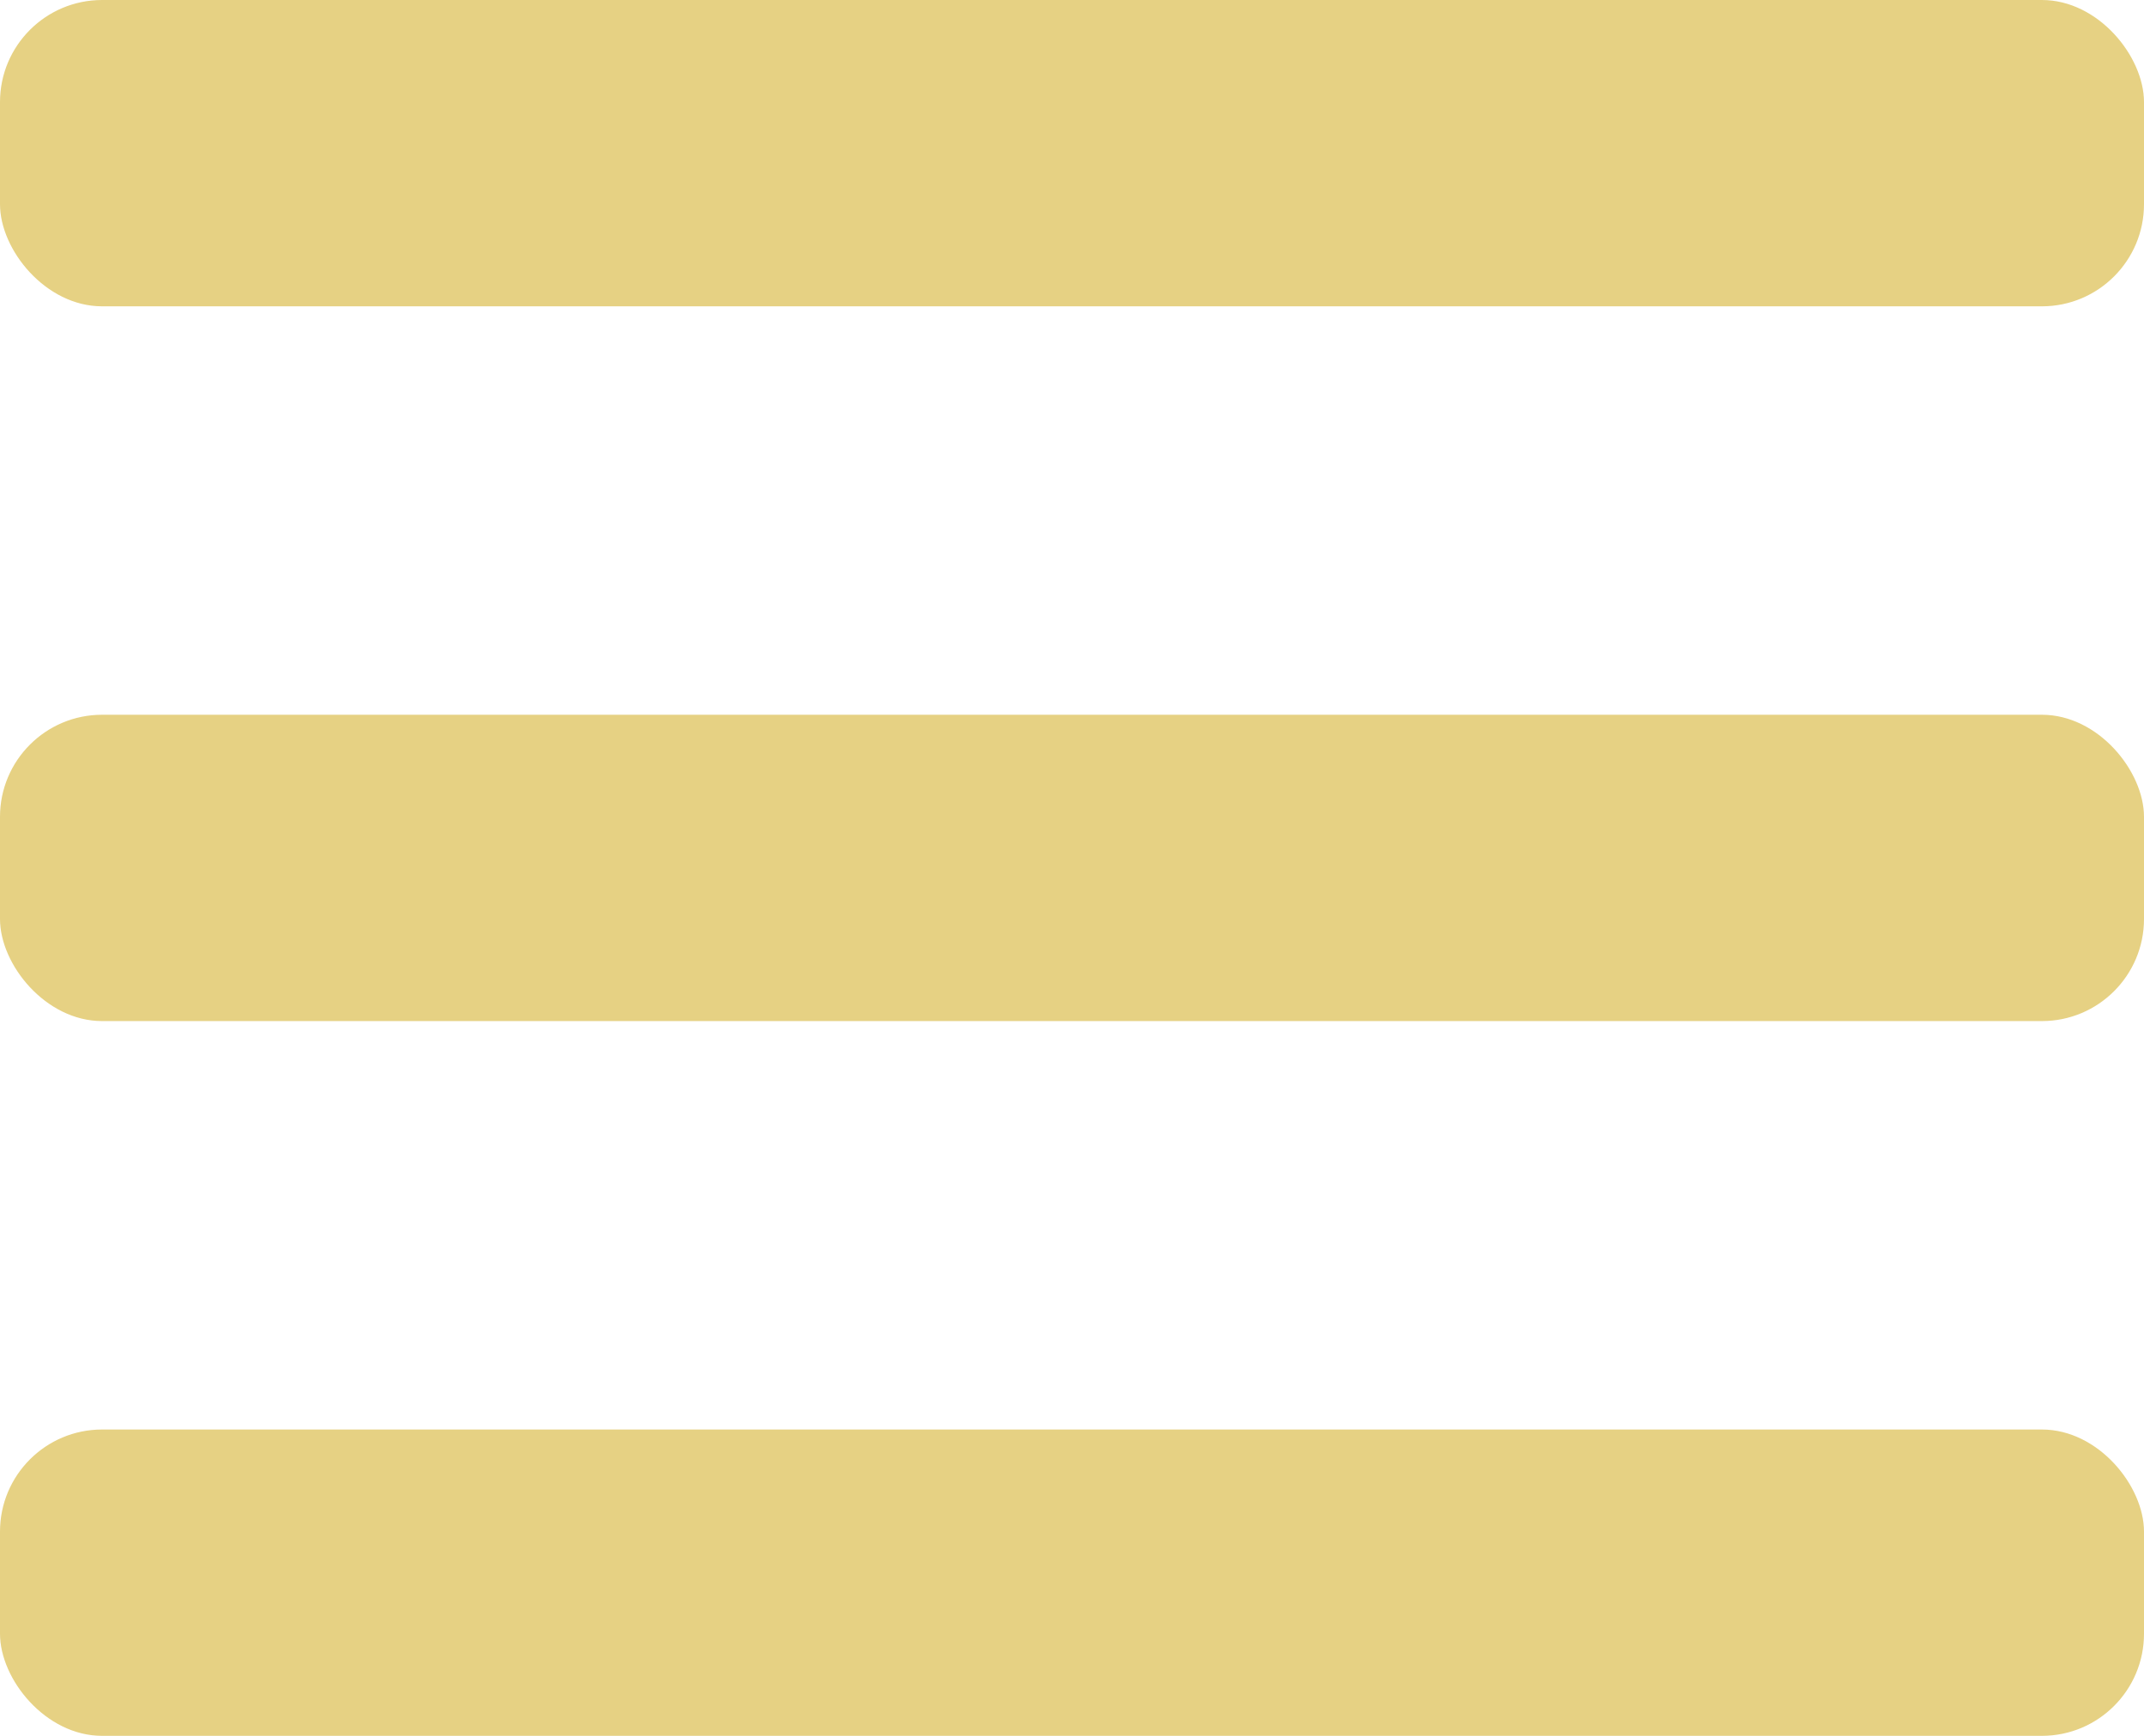 <svg xmlns="http://www.w3.org/2000/svg" width="21" height="17" viewBox="0 0 21 17">
  <rect id="Rectangle_6784" data-name="Rectangle 6784" width="21" height="3" rx="1" fill="#e6d183"/>
  <rect id="Rectangle_6784-2" data-name="Rectangle 6784" width="21" height="3" rx="1" transform="translate(0 7)" fill="#e6d183"/>
  <rect id="Rectangle_6784-3" data-name="Rectangle 6784" width="21" height="3" rx="1" transform="translate(0 14)" fill="#e6d183"/>
</svg>

